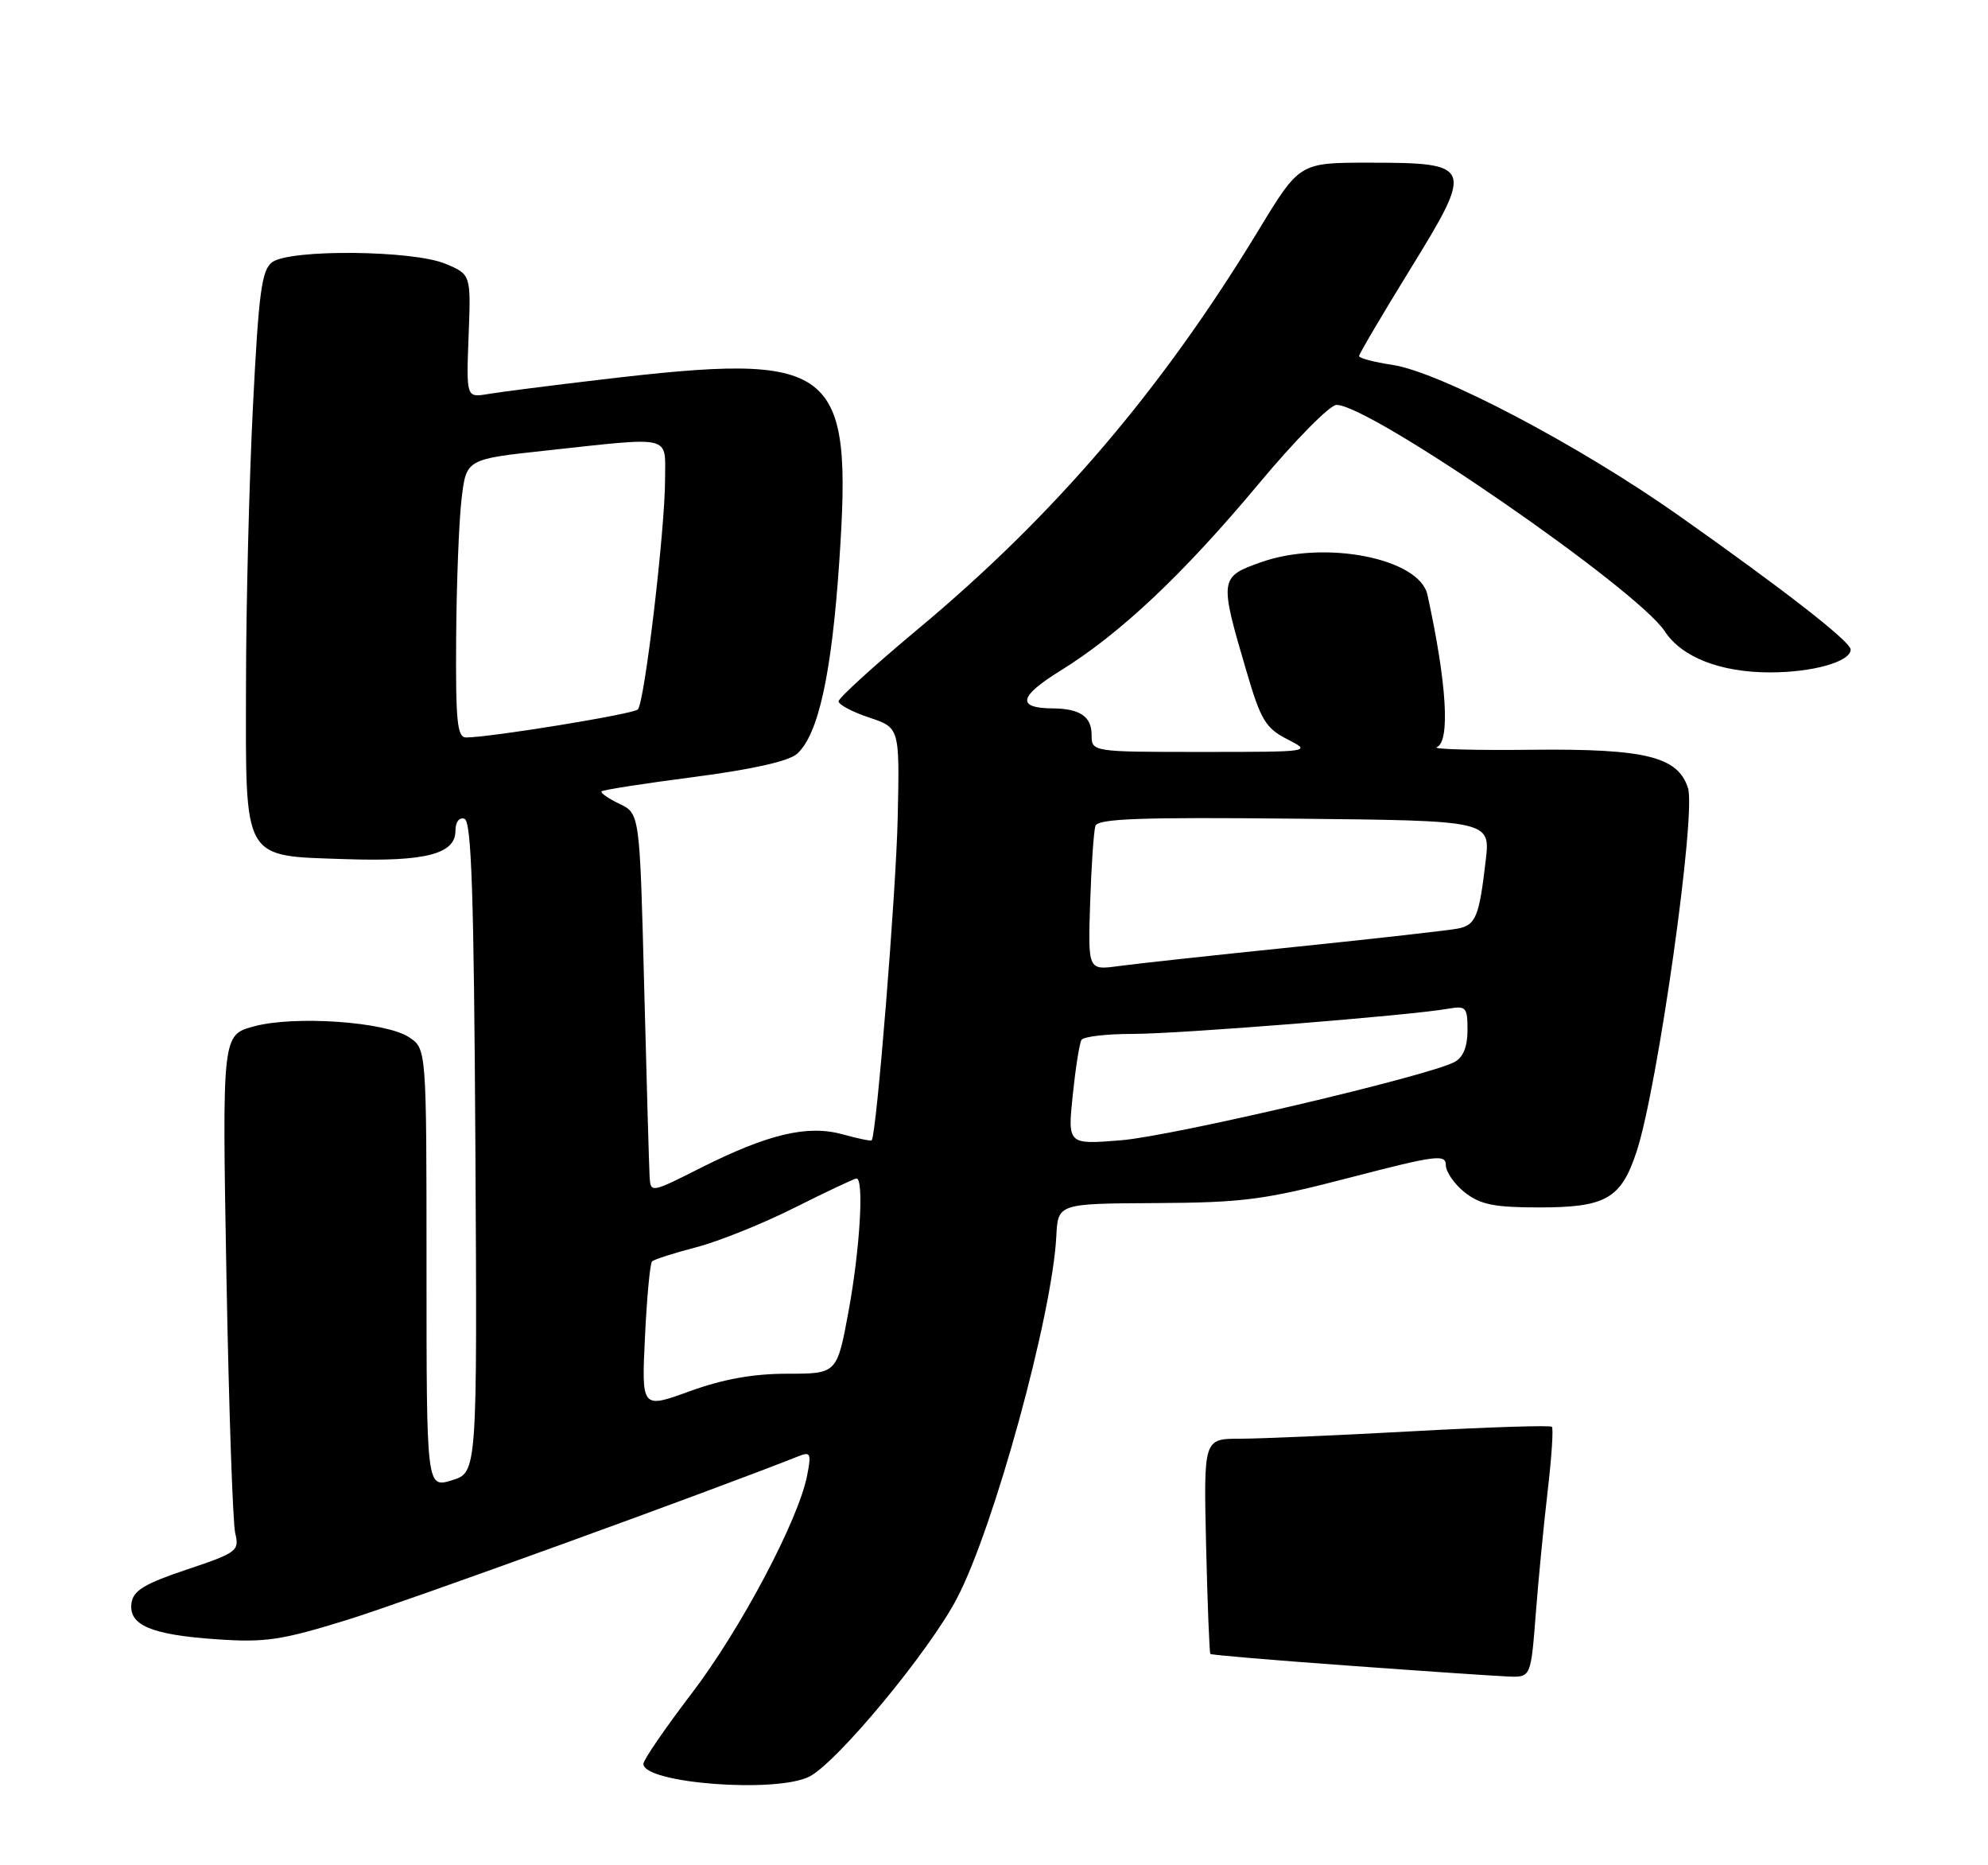 <?xml version="1.0" encoding="UTF-8" standalone="no"?>
<!DOCTYPE svg PUBLIC "-//W3C//DTD SVG 1.1//EN" "http://www.w3.org/Graphics/SVG/1.1/DTD/svg11.dtd" >
<svg xmlns="http://www.w3.org/2000/svg" xmlns:xlink="http://www.w3.org/1999/xlink" version="1.1" viewBox="0 0 275 258">
 <g >
 <path fill="currentColor"
d=" M 111.96 245.72 C 115.79 243.79 128.57 228.36 132.38 221.06 C 137.50 211.28 145.56 181.91 146.12 170.98 C 146.35 166.47 146.35 166.47 159.92 166.40 C 172.04 166.33 174.92 165.95 186.75 162.87 C 198.60 159.79 200.00 159.60 200.00 161.14 C 200.00 162.08 201.19 163.79 202.63 164.93 C 204.78 166.61 206.69 167.00 212.91 167.00 C 222.15 167.00 224.25 165.80 226.40 159.25 C 229.31 150.38 234.65 112.62 233.50 109.00 C 232.12 104.65 227.62 103.54 212.00 103.70 C 204.03 103.79 198.06 103.63 198.75 103.34 C 200.63 102.58 200.14 94.51 197.46 82.27 C 196.36 77.22 183.30 74.65 174.50 77.74 C 168.68 79.79 168.65 80.02 172.42 92.83 C 174.40 99.59 175.07 100.71 178.08 102.25 C 181.48 103.99 181.40 104.00 166.25 104.00 C 151.00 104.00 151.00 104.00 151.00 101.61 C 151.00 99.12 149.37 98.01 145.67 97.98 C 140.58 97.95 140.90 96.35 146.71 92.75 C 154.97 87.64 163.67 79.43 174.13 66.90 C 179.13 60.90 183.97 56.00 184.88 56.00 C 189.55 56.00 226.44 81.45 230.29 87.32 C 232.64 90.91 238.00 93.00 244.85 93.00 C 250.77 93.00 256.00 91.52 256.00 89.84 C 256.00 88.75 246.87 81.64 232.17 71.27 C 218.44 61.59 199.17 51.45 192.63 50.47 C 190.08 50.09 188.00 49.54 188.00 49.25 C 188.00 48.96 191.19 43.55 195.08 37.23 C 203.92 22.88 203.78 22.51 189.35 22.50 C 179.77 22.50 179.77 22.50 174.13 31.78 C 160.66 53.97 145.90 71.25 126.86 87.11 C 120.89 92.09 116.00 96.54 116.00 97.00 C 116.00 97.46 117.90 98.47 120.22 99.24 C 124.45 100.65 124.45 100.65 124.18 113.07 C 123.96 123.36 121.25 156.95 120.58 157.72 C 120.47 157.85 118.66 157.47 116.56 156.89 C 111.70 155.55 106.25 156.84 96.89 161.55 C 90.06 165.00 90.00 165.01 89.86 162.76 C 89.79 161.52 89.45 149.71 89.11 136.51 C 88.50 112.52 88.50 112.52 85.67 111.17 C 84.12 110.43 83.02 109.65 83.22 109.45 C 83.43 109.24 89.20 108.35 96.05 107.46 C 104.09 106.41 109.12 105.28 110.26 104.26 C 113.20 101.61 115.04 93.25 116.09 77.77 C 117.95 50.38 115.69 48.65 83.16 52.50 C 76.20 53.32 69.15 54.22 67.50 54.50 C 64.50 55.00 64.50 55.00 64.82 46.48 C 65.15 37.96 65.15 37.96 61.61 36.48 C 57.10 34.60 40.15 34.44 37.66 36.26 C 36.20 37.32 35.79 40.37 35.00 56.01 C 34.48 66.18 34.04 83.54 34.03 94.60 C 33.99 119.34 33.42 118.34 47.85 118.83 C 58.78 119.20 63.00 118.12 63.00 114.94 C 63.00 113.70 63.51 113.00 64.25 113.25 C 65.22 113.57 65.56 123.74 65.76 158.66 C 66.02 203.66 66.02 203.66 62.51 204.74 C 59.00 205.81 59.00 205.81 59.00 175.43 C 59.00 145.05 59.00 145.05 56.57 143.45 C 53.30 141.31 40.71 140.44 35.12 141.96 C 30.73 143.15 30.73 143.15 31.32 176.32 C 31.65 194.57 32.20 210.65 32.54 212.07 C 33.13 214.50 32.79 214.76 25.83 217.09 C 20.03 219.03 18.44 219.99 18.19 221.70 C 17.75 224.77 20.88 226.11 29.96 226.73 C 36.70 227.20 38.94 226.86 48.08 224.03 C 56.13 221.53 98.62 206.12 110.41 201.43 C 112.13 200.74 112.25 201.00 111.65 204.08 C 110.45 210.25 102.44 225.37 95.65 234.26 C 91.99 239.06 89.00 243.42 89.00 243.96 C 89.00 246.65 107.35 248.06 111.96 245.72 Z  M 186.59 230.38 C 176.19 229.63 167.57 228.90 167.43 228.76 C 167.30 228.61 167.03 221.86 166.84 213.75 C 166.50 199.00 166.50 199.00 171.50 198.99 C 174.25 198.99 185.00 198.53 195.38 197.96 C 205.77 197.39 214.45 197.11 214.67 197.34 C 214.90 197.57 214.64 201.52 214.10 206.13 C 213.56 210.73 212.81 218.44 212.44 223.25 C 211.76 232.00 211.76 232.00 208.63 231.88 C 206.91 231.81 196.99 231.14 186.59 230.38 Z  M 89.22 184.91 C 89.48 179.44 89.92 174.74 90.20 174.47 C 90.47 174.19 93.24 173.31 96.34 172.50 C 99.45 171.69 105.58 169.22 109.97 167.01 C 114.36 164.81 118.19 163.00 118.48 163.00 C 119.54 163.00 118.96 172.75 117.40 181.25 C 115.79 190.00 115.79 190.00 108.94 190.00 C 104.20 190.00 100.04 190.74 95.42 192.42 C 88.74 194.85 88.74 194.85 89.22 184.91 Z  M 148.39 151.49 C 148.78 147.73 149.32 144.29 149.60 143.83 C 149.89 143.37 153.07 143.00 156.68 143.00 C 163.12 143.00 194.85 140.47 200.25 139.53 C 202.81 139.08 203.00 139.29 203.00 142.49 C 203.00 144.78 202.40 146.25 201.20 146.89 C 197.55 148.84 162.27 157.12 155.10 157.71 C 147.69 158.31 147.69 158.31 148.39 151.49 Z  M 150.80 124.85 C 150.97 119.71 151.30 114.93 151.53 114.23 C 151.86 113.23 157.80 113.01 179.06 113.23 C 206.16 113.50 206.16 113.50 205.52 119.00 C 204.62 126.79 204.15 127.94 201.68 128.43 C 200.48 128.67 190.38 129.81 179.23 130.96 C 168.09 132.10 157.06 133.30 154.73 133.62 C 150.50 134.20 150.50 134.20 150.80 124.85 Z  M 63.10 88.25 C 63.15 80.69 63.49 72.03 63.85 69.00 C 64.50 63.51 64.50 63.51 75.50 62.32 C 93.23 60.40 92.00 60.11 92.00 66.26 C 92.00 73.24 89.16 97.24 88.23 98.13 C 87.55 98.78 67.77 102.00 64.47 102.00 C 63.24 102.00 63.02 99.72 63.10 88.25 Z "/>
</g>
</svg>